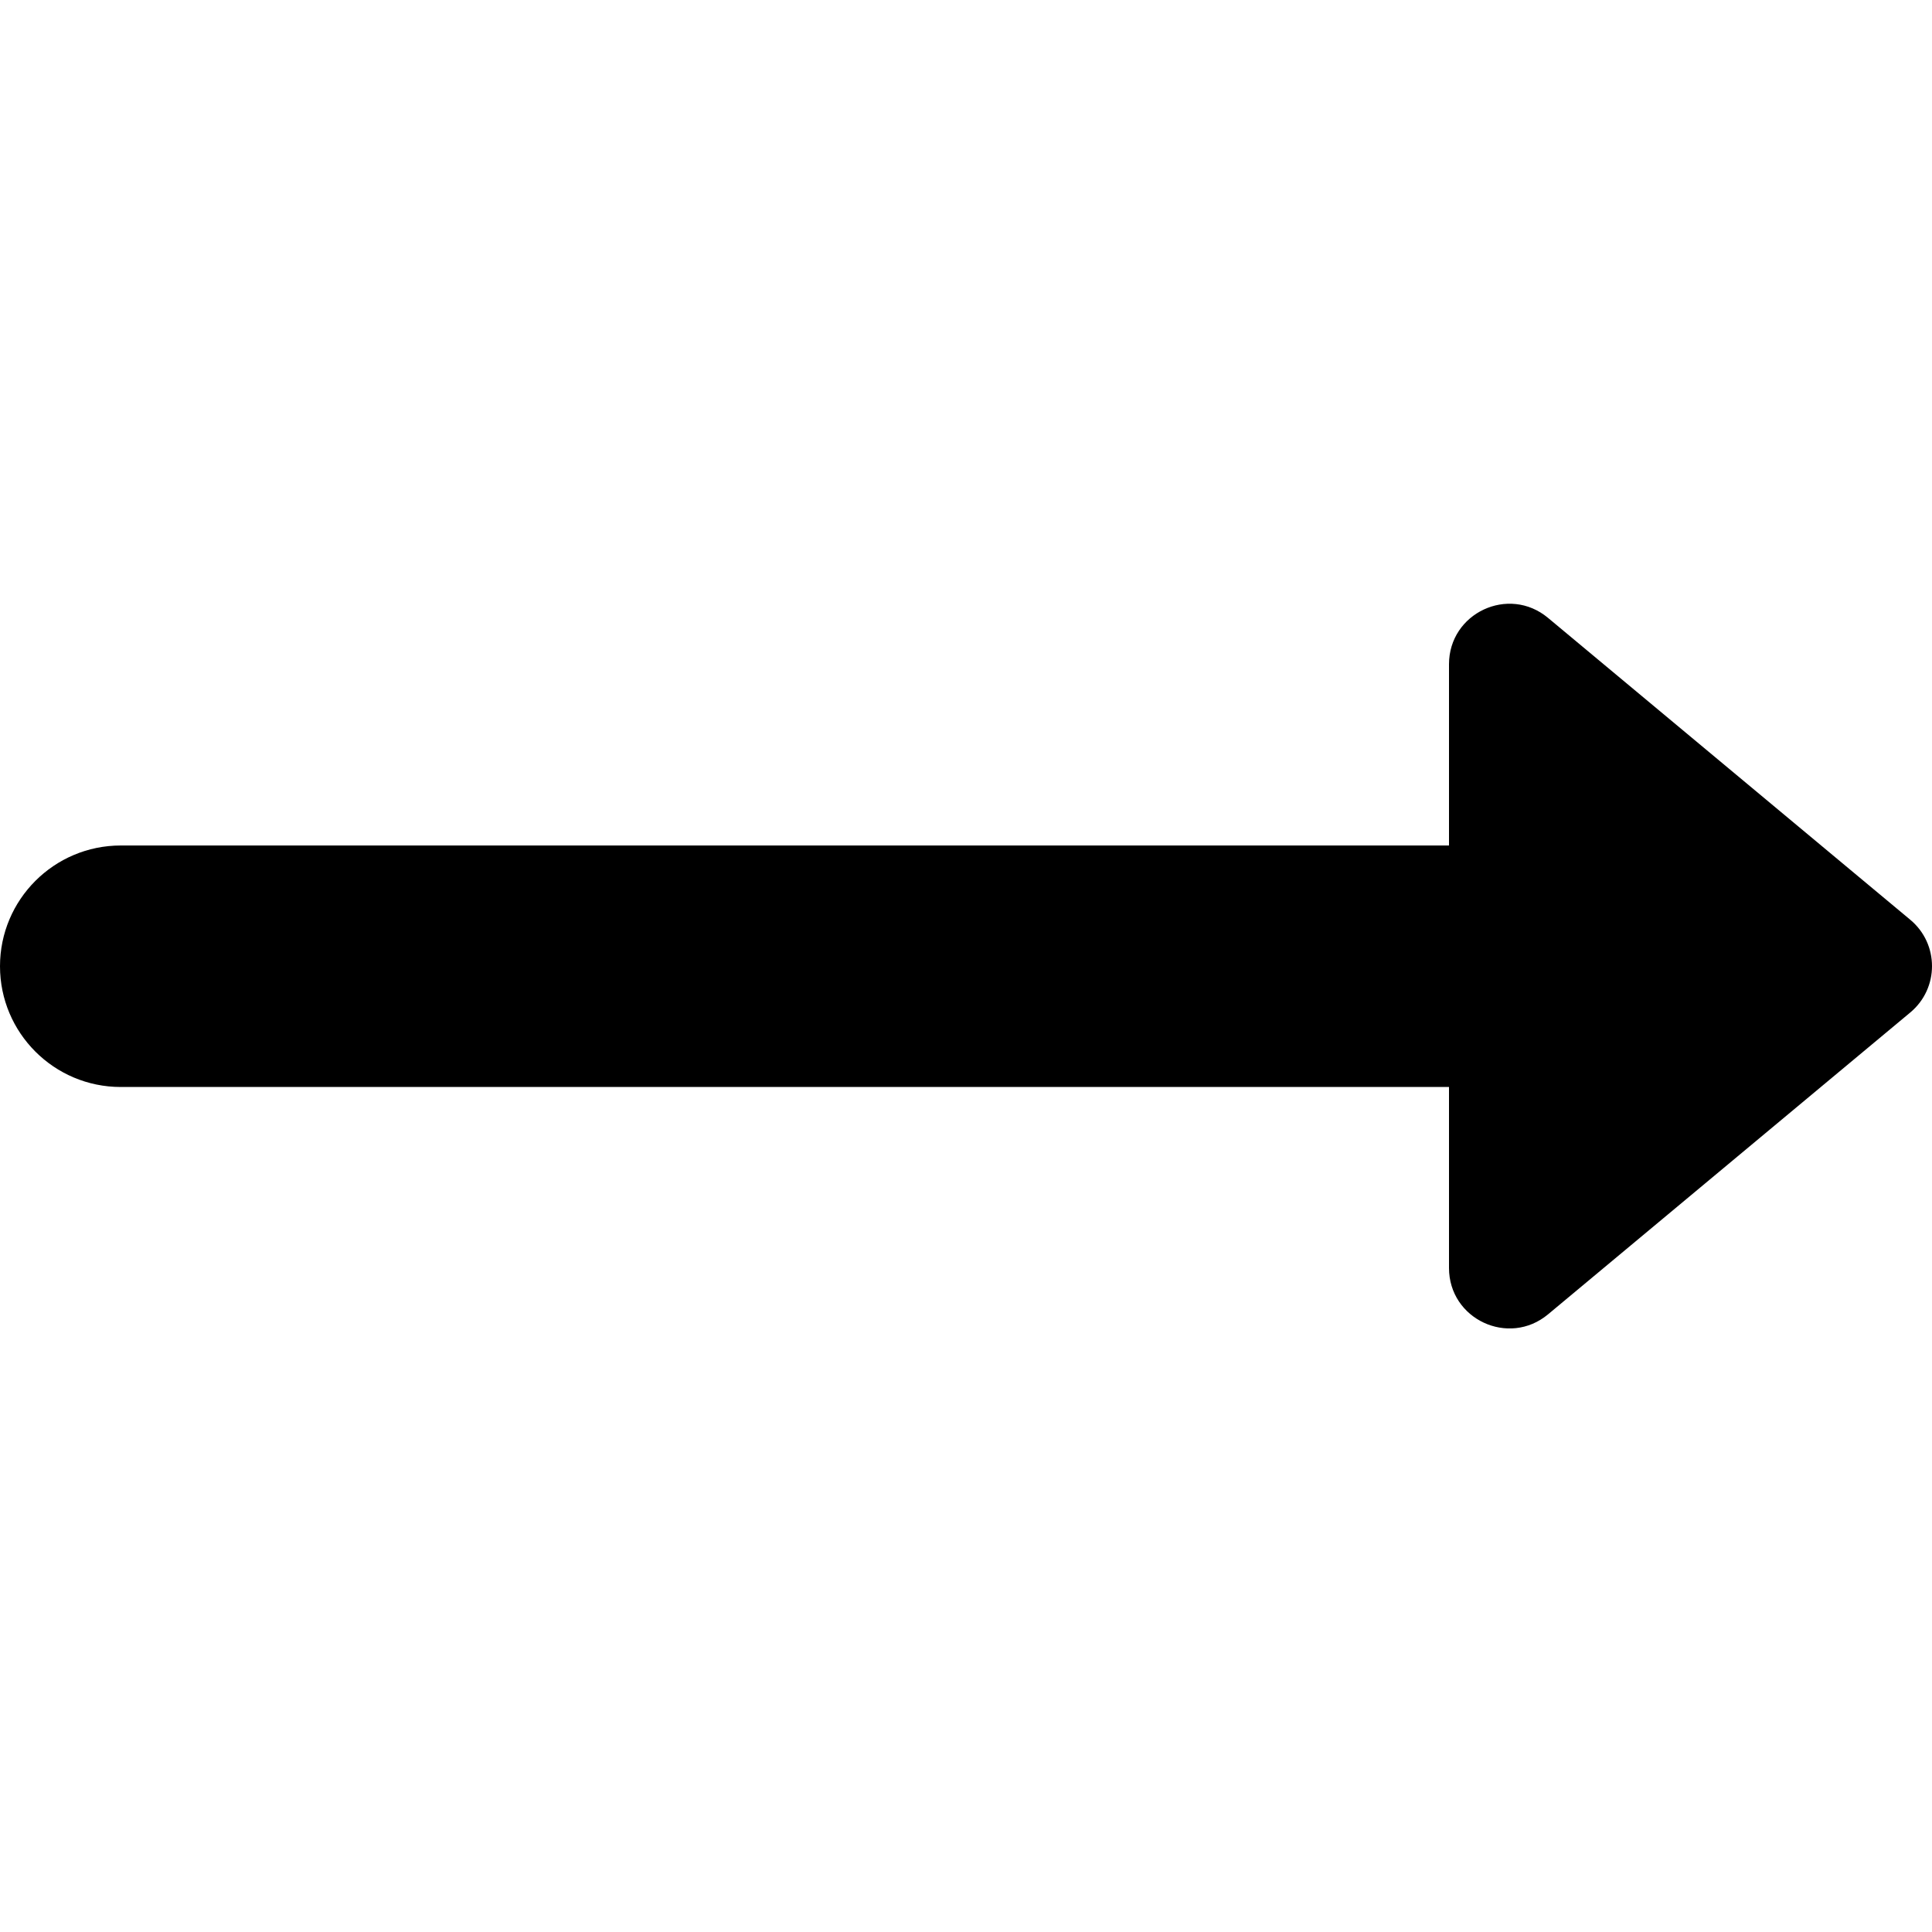 <?xml version="1.0" encoding="UTF-8"?>
<svg width="16px" height="16px" viewBox="0 0 16 16" version="1.1" xmlns="http://www.w3.org/2000/svg" xmlns:xlink="http://www.w3.org/1999/xlink">
    <!-- Generator: Sketch 48.2 (47327) - http://www.bohemiancoding.com/sketch -->
    <title>arrow-long-right-solid</title>
    <desc>Created with Sketch.</desc>
    <defs></defs>
    <g id="16px-solid" stroke="none" stroke-width="1" fill="none" fill-rule="evenodd" transform="translate(-144, -784)">
        <g id="arrow-long-right-solid" transform="translate(144, 784)" fill="#000000" fill-rule="nonzero">
            <path d="M12,7.002 L12,5.501 C12,5.077 12.494,4.845 12.82,5.117 L15.82,7.617 C16.06,7.817 16.06,8.185 15.82,8.385 L12.82,10.885 C12.494,11.156 12,10.925 12,10.501 L12,9.002 L1,9.002 C0.448,9.002 -7.10542736e-15,8.554 -7.10542736e-15,8.002 C-7.10542736e-15,7.45 0.448,7.002 1,7.002 L12,7.002 Z" id="shape"></path>
        </g>
    </g>
</svg>